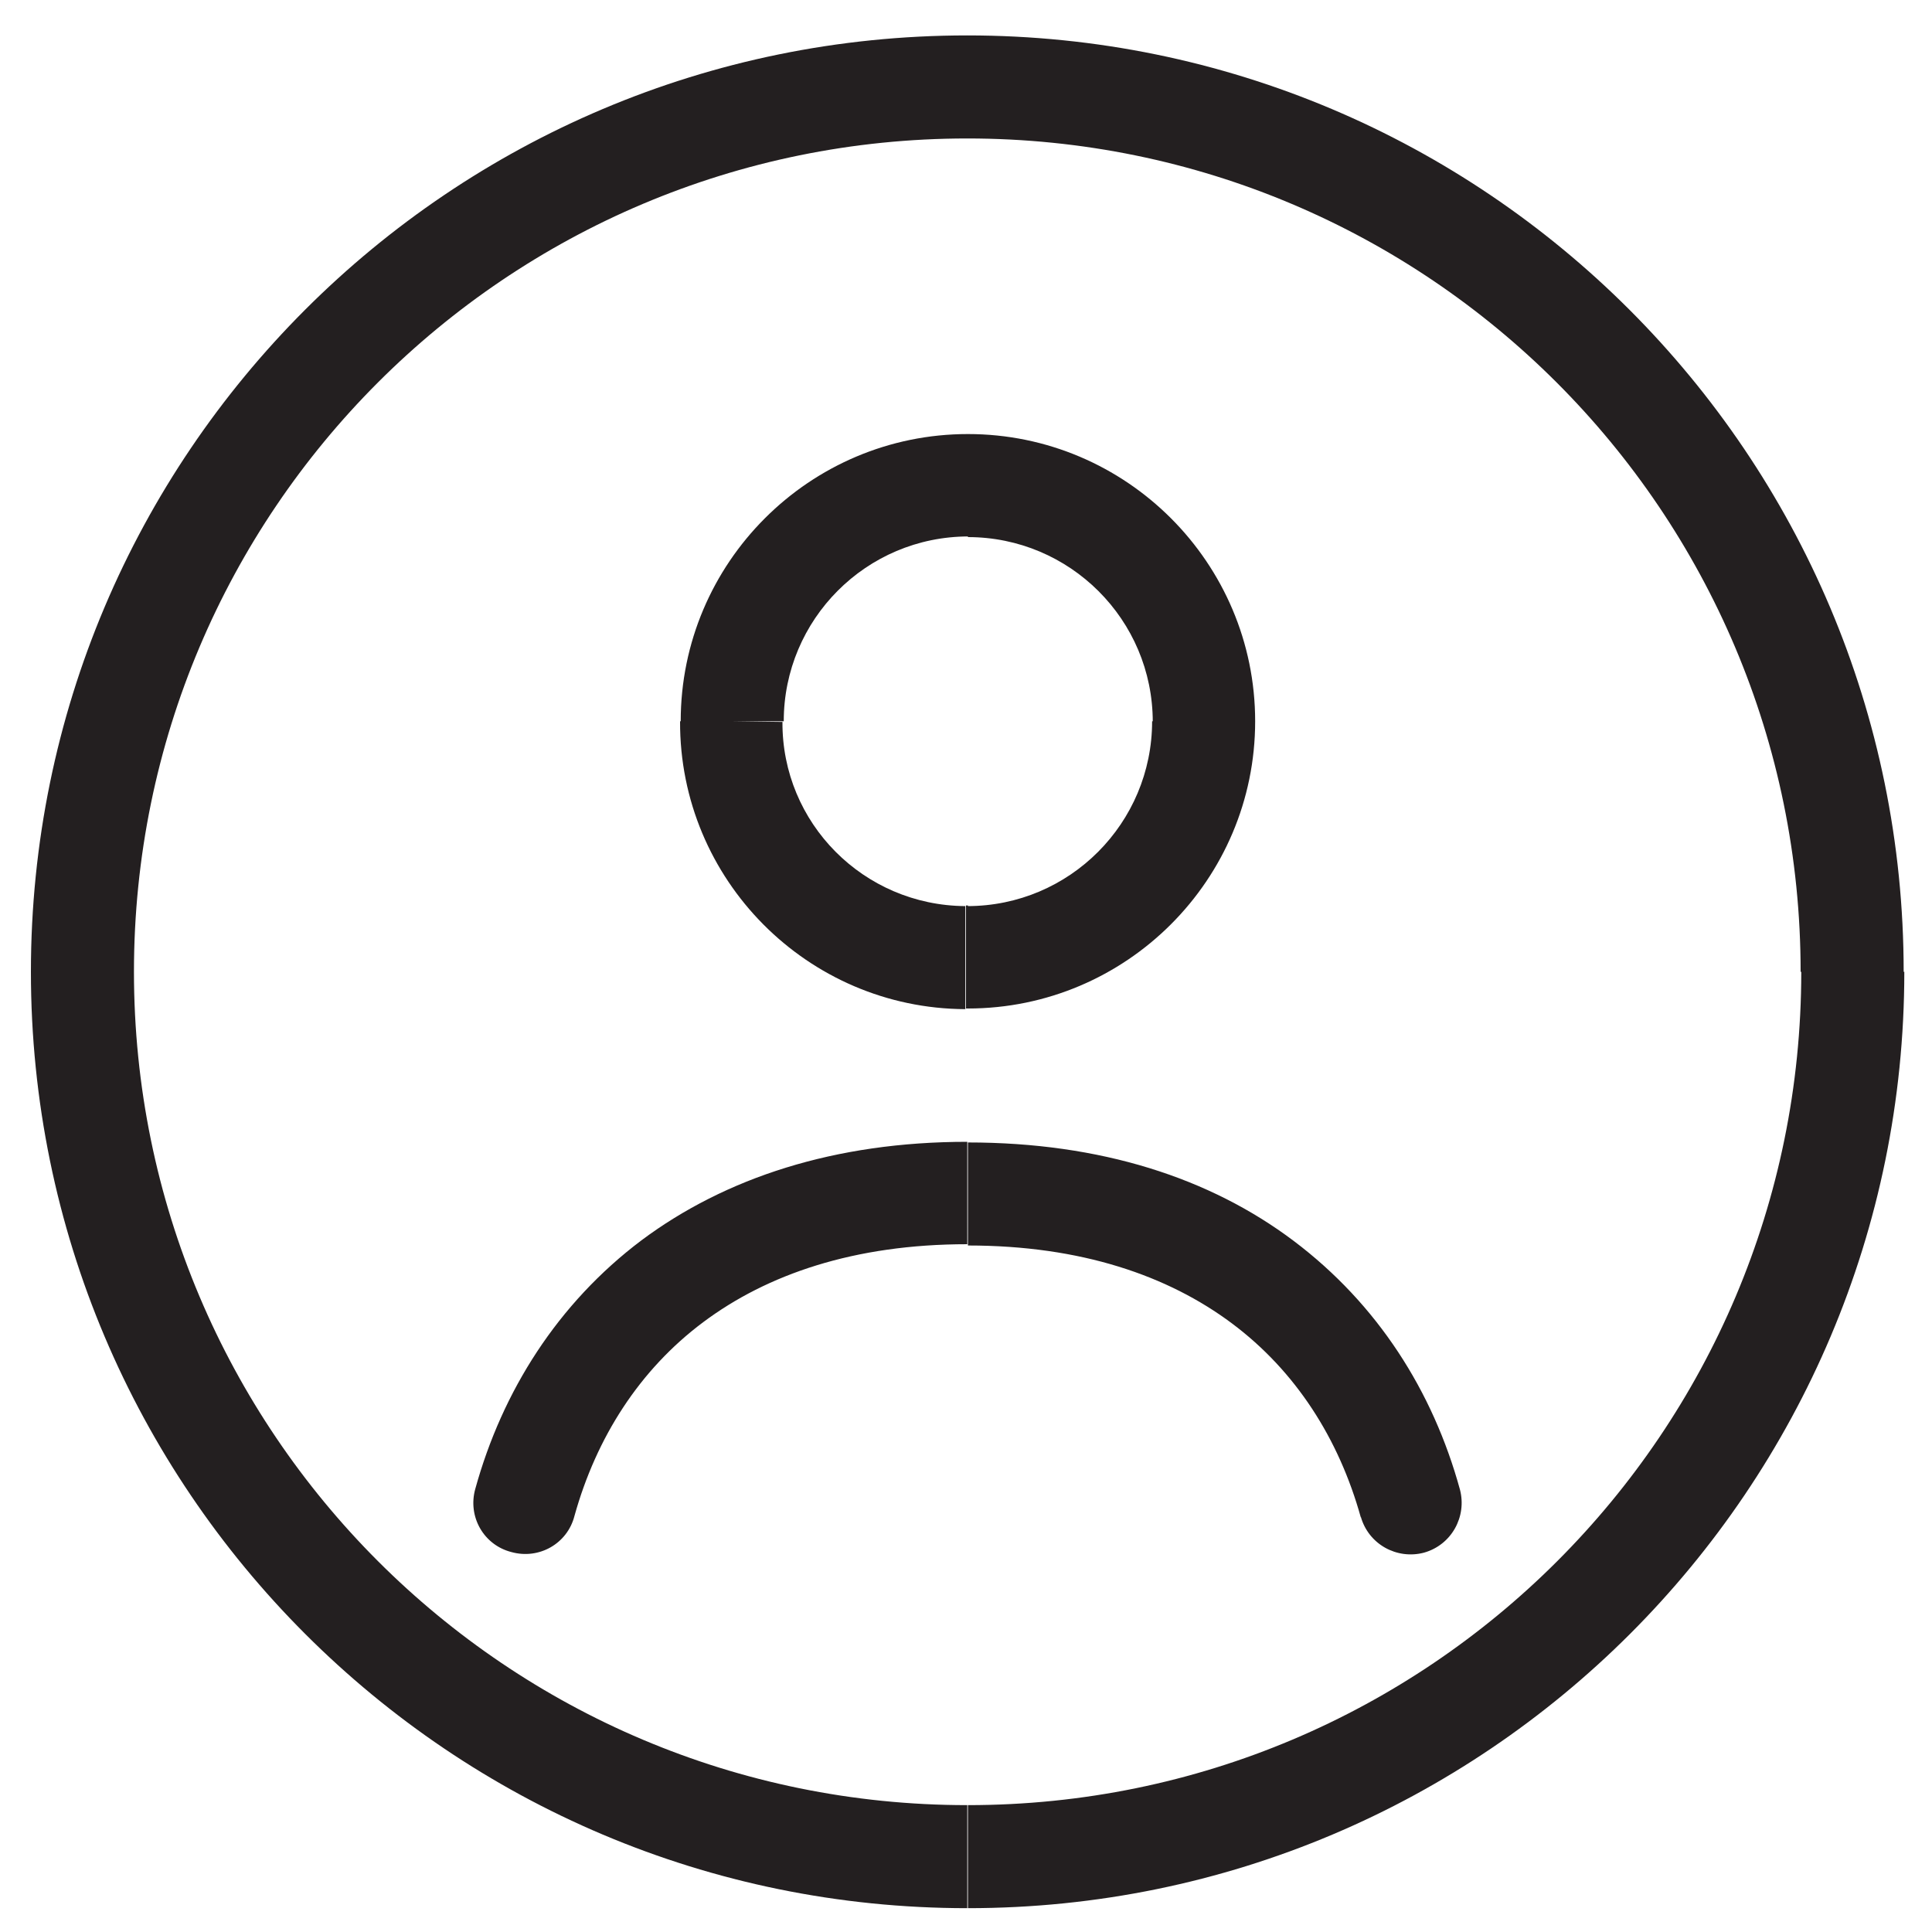 <?xml version="1.0" encoding="utf-8"?>
<!-- Generator: Adobe Illustrator 26.0.1, SVG Export Plug-In . SVG Version: 6.00 Build 0)  -->
<svg version="1.1" id="Layer_1" xmlns="http://www.w3.org/2000/svg" xmlns:xlink="http://www.w3.org/1999/xlink" x="0px" y="0px"
	 viewBox="0 0 300 300" style="enable-background:new 0 0 300 300;" xml:space="preserve">
<style type="text/css">
	.st0{fill:#231F20;}
</style>
<path class="st0" d="M73.8,231.2c-1.2,4.3,1.3,8.7,5.6,9.8c4.3,1.2,8.7-1.3,9.8-5.6L73.8,231.2z M211.3,235.5
	c1.2,4.3,5.6,6.7,9.8,5.6c4.3-1.2,6.7-5.6,5.6-9.8L211.3,235.5z M113.6,112h8l0,0H113.6z M150,148.6v8l0,0V148.6z M150.2,185.3v-8
	c-20.6,0-37.6,5.6-50.6,15.3c-13,9.8-21.6,23.4-25.8,38.6l7.7,2.1l7.7,2.1c3.4-12.2,10.1-22.7,20-30.1c9.9-7.4,23.4-12.1,41-12.1
	V185.3z M219,233.4l7.7-2.1c-4.2-15.3-12.8-28.8-25.8-38.6s-30-15.3-50.6-15.3v8v8c17.6,0,31.1,4.7,41,12.1
	c9.9,7.4,16.6,17.9,20,30.1L219,233.4z M150.3,148.6v8c24.6,0,44.6-20,44.6-44.6h-8h-8c0,15.8-12.8,28.7-28.7,28.7v7.9H150.3z
	 M186.9,112h8c0-24.6-20-44.6-44.6-44.6v8v8c15.8,0,28.7,12.8,28.7,28.7h7.9V112z M150.3,75.4v-8c-24.6,0-44.6,20-44.6,44.6h8h8
	c0-15.8,12.8-28.7,28.7-28.7v-7.9H150.3z M113.6,112h-8c-0.1,24.6,19.8,44.6,44.3,44.7v-8v-8c-15.8-0.1-28.5-12.9-28.4-28.6
	L113.6,112z M150,148.6v8h0.3v-8v-8H150V148.6z M287.7,150.9h-8c0,71.5-57.9,129.4-129.4,129.4v8v8c80.3,0,145.4-65.1,145.4-145.4
	H287.7z M150.2,288.3v-8c-71.5,0-129.4-57.9-129.4-129.4h-8h-8c0,80.3,65.1,145.4,145.4,145.4V288.3z M12.8,150.9h8
	c0-71.5,57.9-129.4,129.4-129.4v-8v-8C69.9,5.5,4.8,70.6,4.8,150.9H12.8z M150.2,13.5v8c71.5,0,129.4,57.9,129.4,129.4h8h8
	c0-80.3-65.1-145.4-145.4-145.4L150.2,13.5L150.2,13.5z"/>
</svg>
